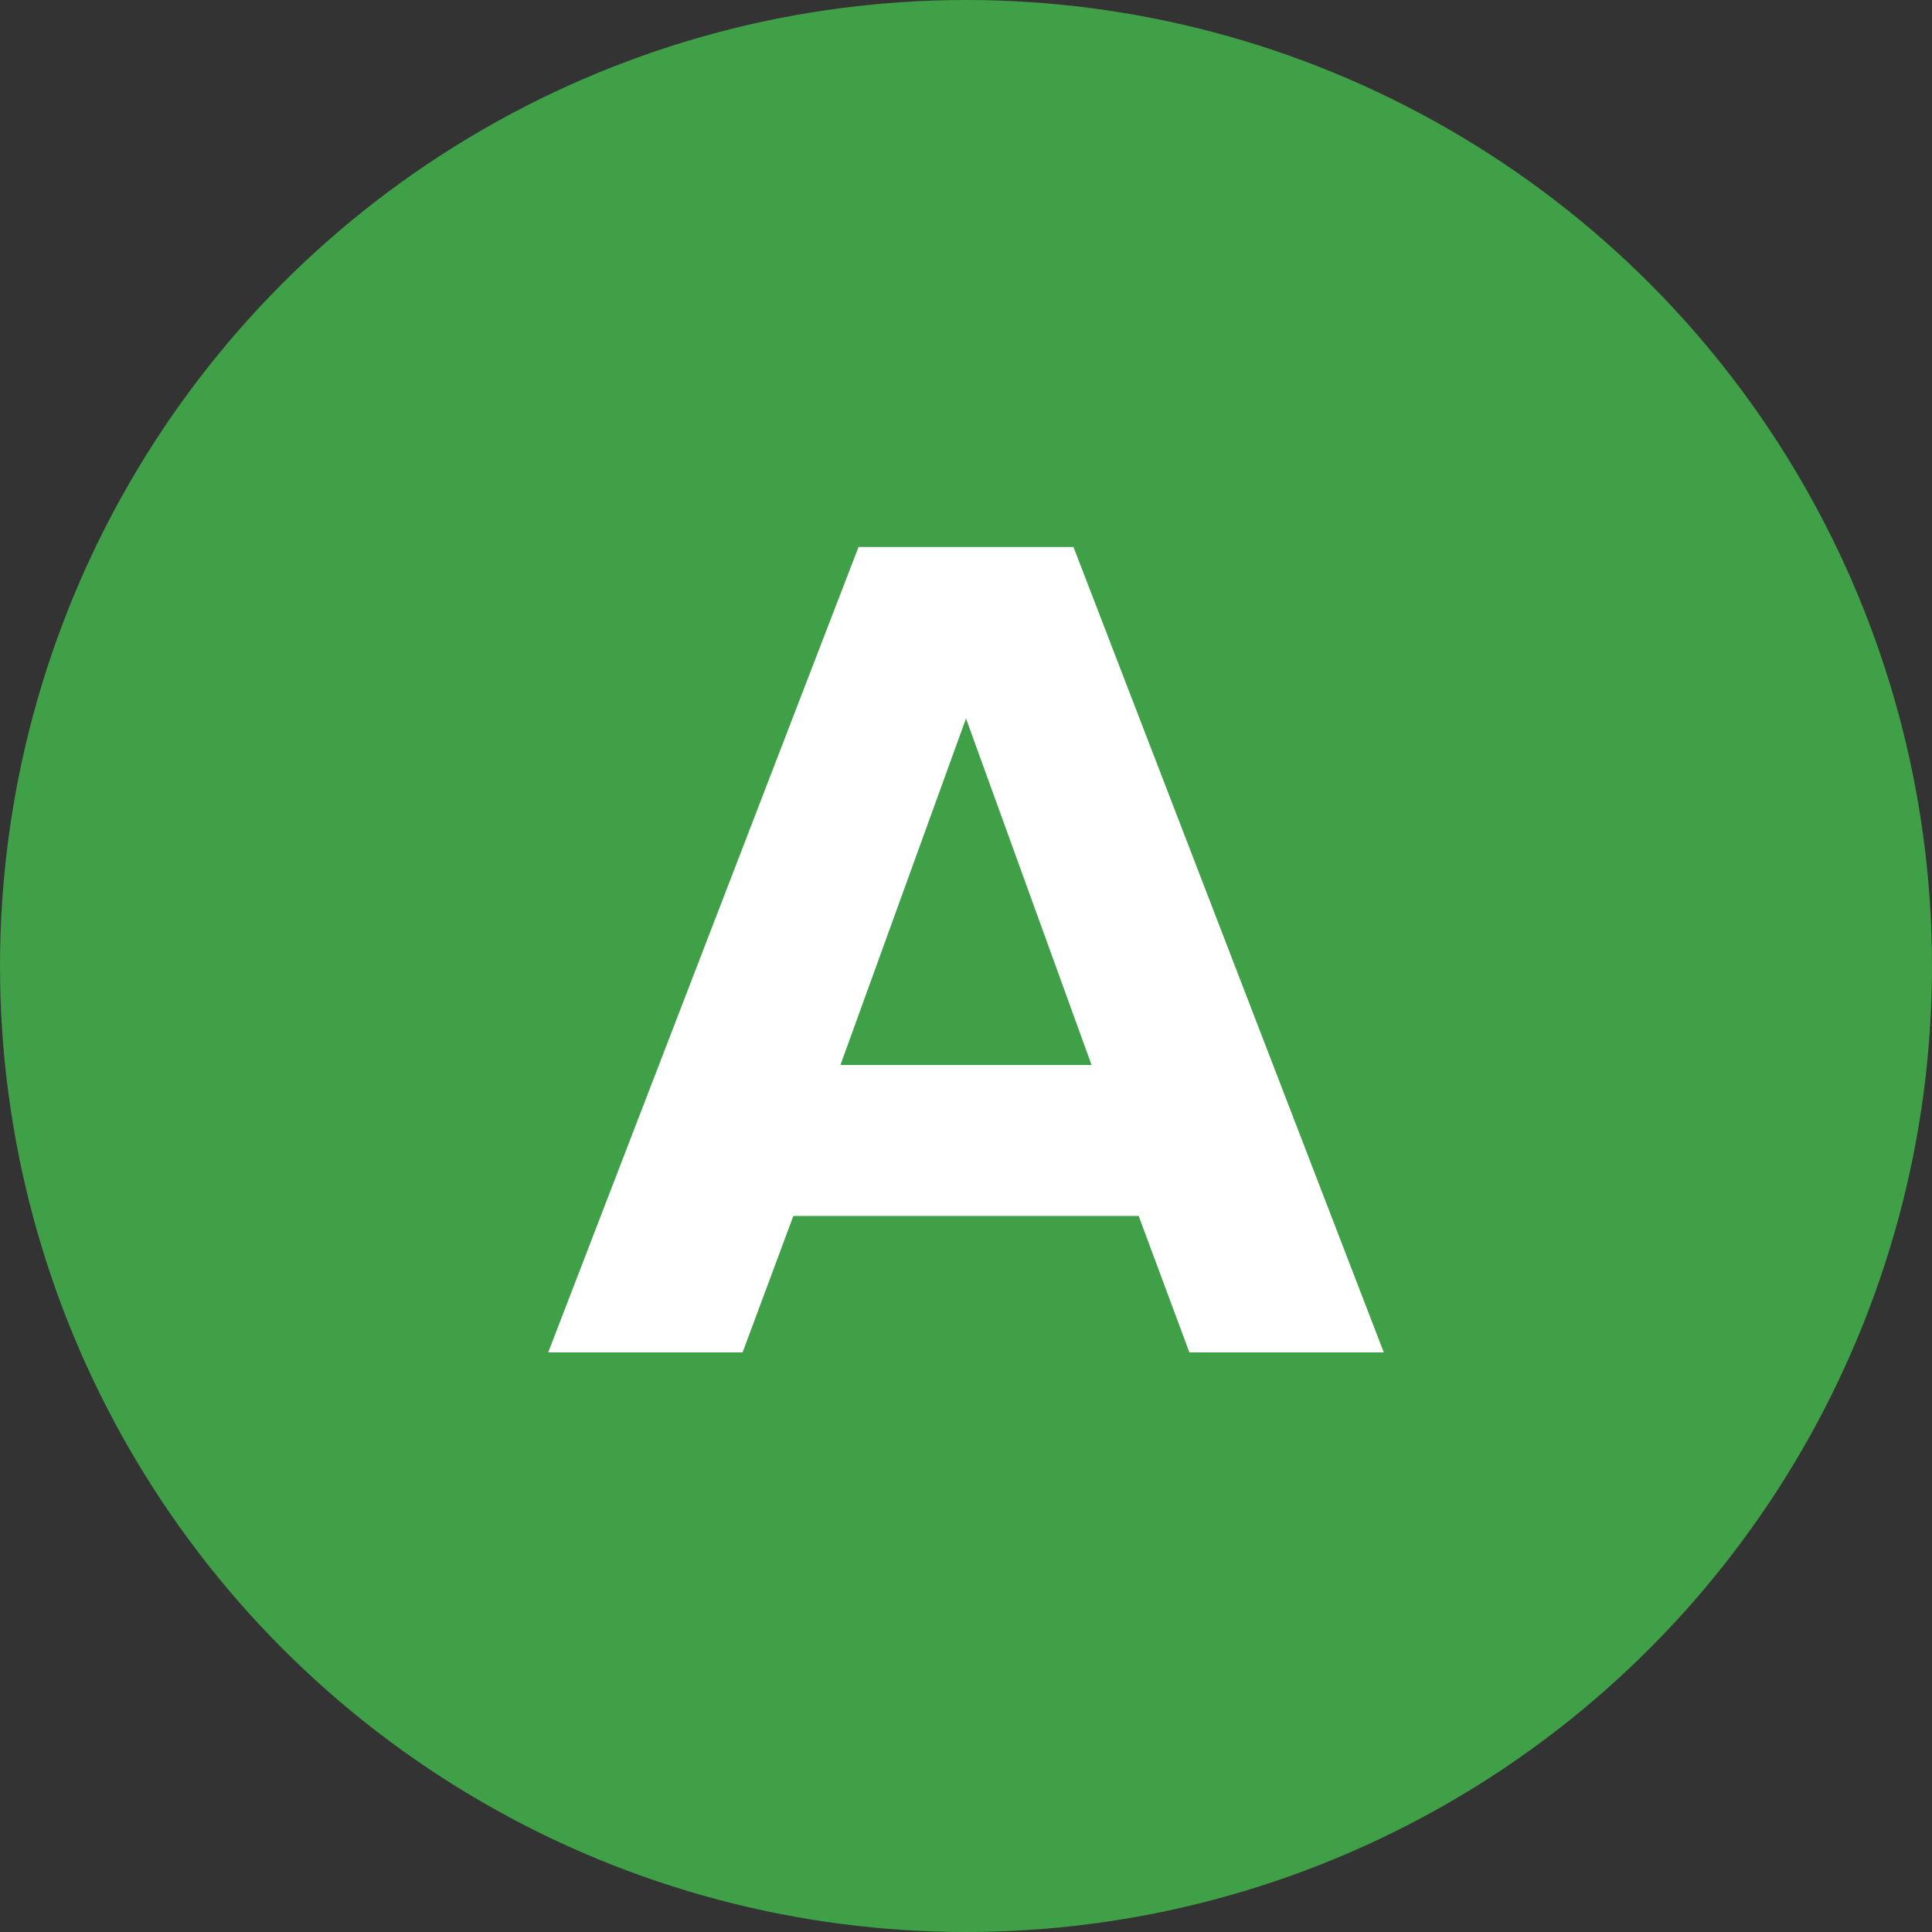 <svg height="24" viewBox="0 0 24 24" width="24" xmlns="http://www.w3.org/2000/svg"><rect x="0" y="0" width="24" height="24" fill="#333333" stroke="none"/><g fill="none" fill-rule="evenodd"><circle cx="12" cy="12" fill="#3fa047" r="12"/><path d="m17.19 16.8h-2.415l-.63-1.695h-4.29l-.63 1.695h-2.415l3.855-10.005h2.67zm-3.63-3.57-1.56-4.305-1.56 4.305z" fill="#fff"/></g></svg>